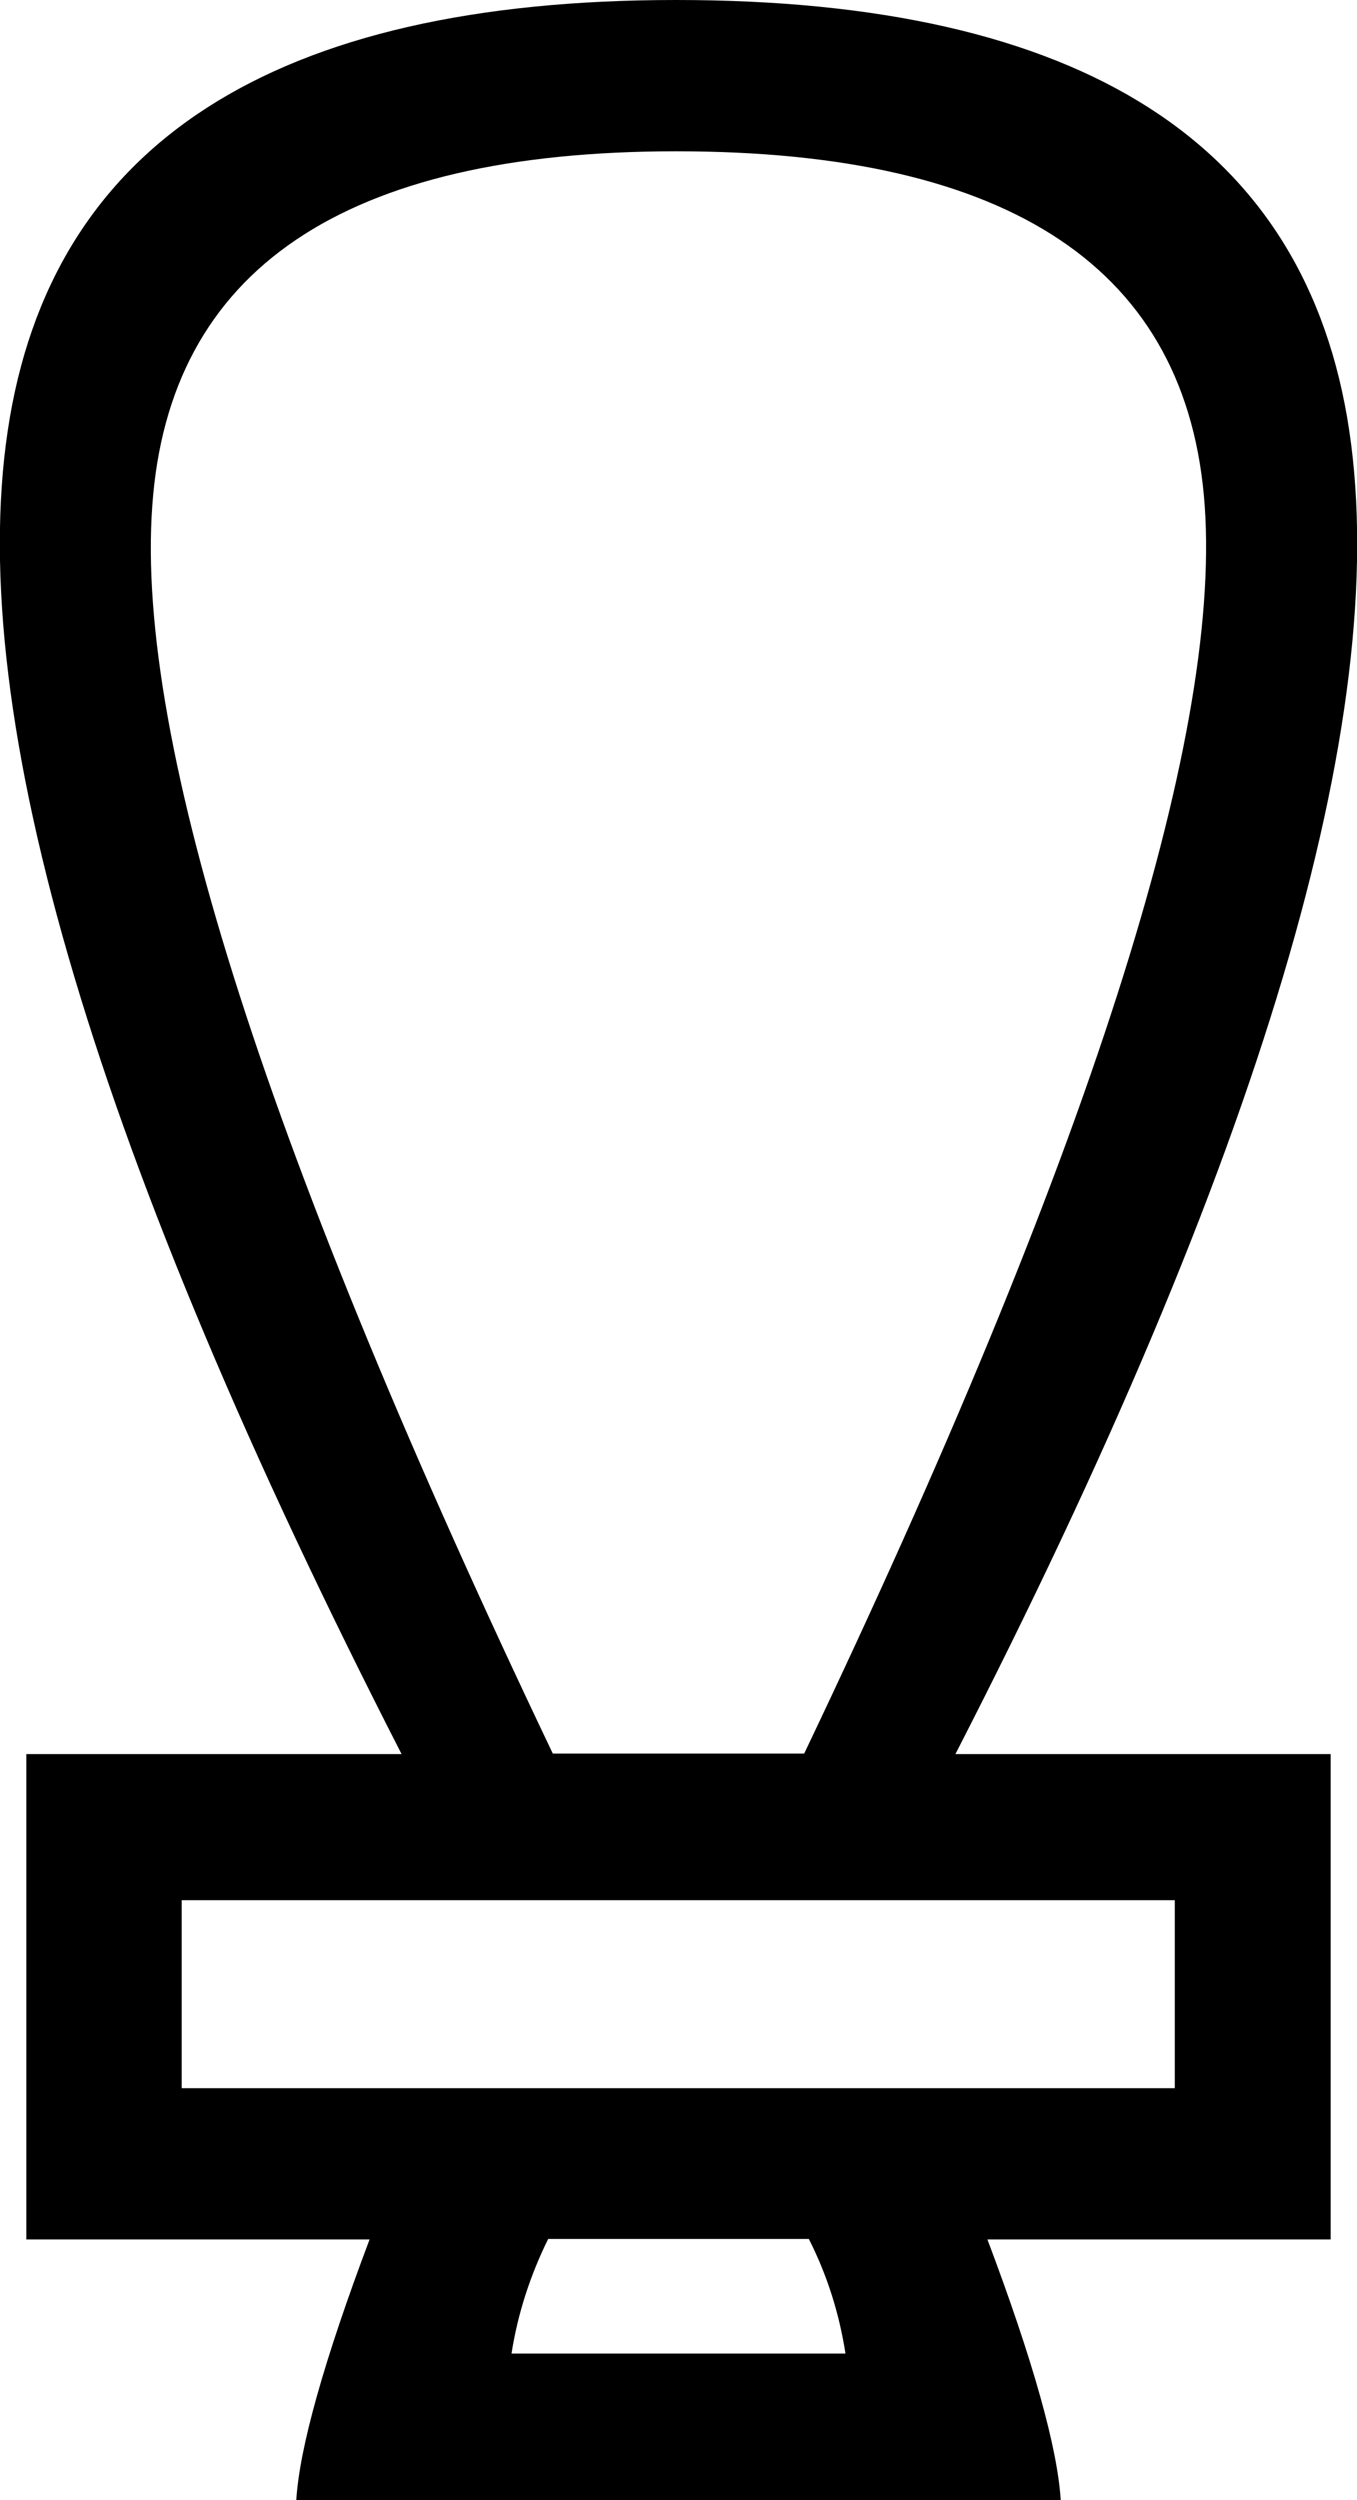 <svg xmlns="http://www.w3.org/2000/svg" viewBox="0 0 262.9 484.2"><path d="M163.8 455.8c-1.2-7.7-3.5-15.1-7.1-22.2h-50.5c-3.5 7.1-5.9 14.5-7.1 22.2h64.7zm63.8-51.4V368H35.2v36.4h192.4zm-71.8-64.8c55-115.3 80.8-195.8 77.6-241.6C230.2 52.2 196 29.3 131 29.3 66.6 29.3 32.7 52.2 29.5 98c-3.3 45.8 22.6 126.4 77.6 241.6h48.7zM131 0c78.6 0 122.1 27.8 130.4 83.4 8.3 55.6-17.1 141-76.3 256.3h72.7v94h-66.5c8.9 23.6 13.6 40.5 14.2 50.5H57.4c.6-10 5.3-26.9 14.2-50.5H5.1v-94h72.7C18.7 224.3-6.8 138.9 1.5 83.4 9.8 27.8 53 0 131 0z"/></svg>